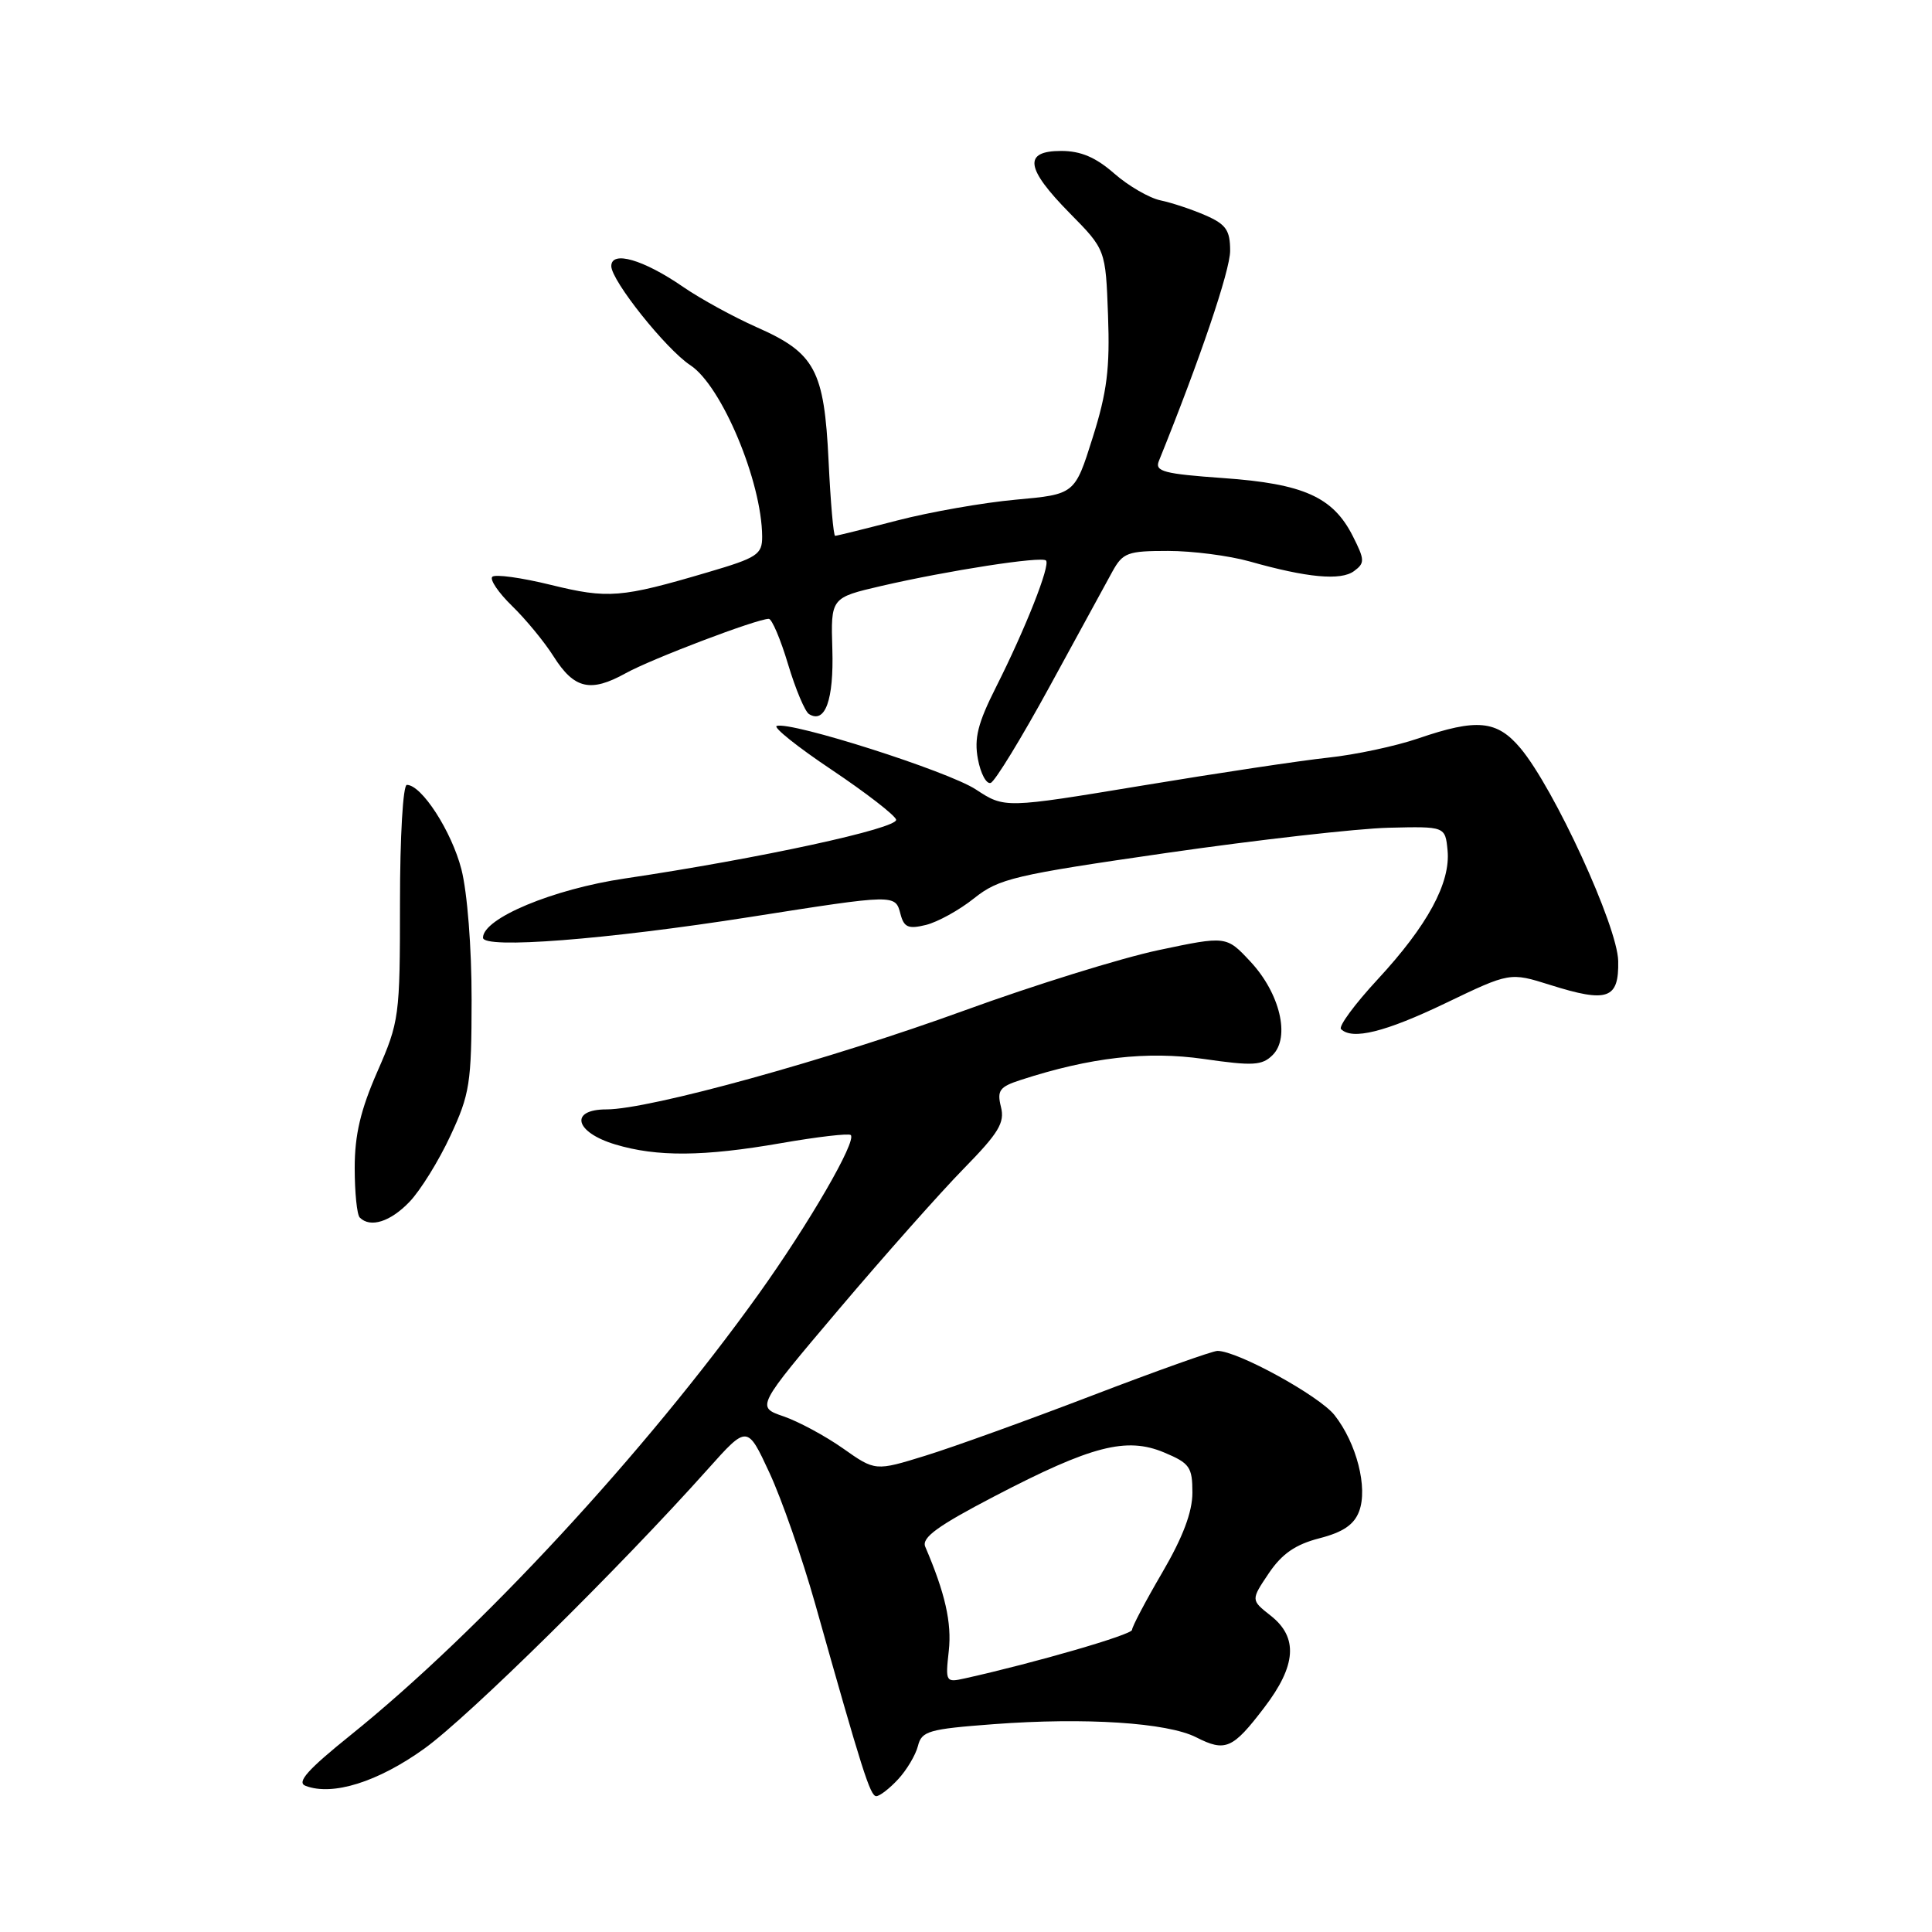 <?xml version="1.0" encoding="UTF-8" standalone="no"?>
<!DOCTYPE svg PUBLIC "-//W3C//DTD SVG 1.1//EN" "http://www.w3.org/Graphics/SVG/1.1/DTD/svg11.dtd" >
<svg xmlns="http://www.w3.org/2000/svg" xmlns:xlink="http://www.w3.org/1999/xlink" version="1.1" viewBox="0 0 256 256">
 <g >
 <path fill="currentColor"
d=" M 119.00 235.77 C 120.14 234.54 121.32 232.56 121.63 231.36 C 122.12 229.37 123.03 229.11 131.68 228.46 C 143.81 227.55 154.67 228.26 158.50 230.20 C 162.37 232.17 163.34 231.75 167.52 226.26 C 171.78 220.69 172.04 216.96 168.37 214.08 C 165.74 212.01 165.74 212.01 168.12 208.47 C 169.87 205.88 171.65 204.65 174.83 203.83 C 177.94 203.03 179.42 202.04 180.09 200.26 C 181.27 197.15 179.76 191.23 176.83 187.51 C 174.81 184.95 163.98 179.00 161.32 179.00 C 160.68 179.00 153.21 181.66 144.73 184.91 C 136.25 188.16 126.31 191.75 122.64 192.88 C 115.98 194.94 115.98 194.94 111.70 191.92 C 109.34 190.26 105.79 188.35 103.81 187.67 C 100.20 186.43 100.20 186.43 111.18 173.46 C 117.22 166.33 124.66 157.95 127.71 154.84 C 132.34 150.11 133.16 148.76 132.63 146.67 C 132.09 144.49 132.44 144.01 135.25 143.10 C 144.48 140.10 152.00 139.24 159.52 140.32 C 166.04 141.26 167.24 141.19 168.64 139.79 C 170.99 137.44 169.60 131.61 165.69 127.42 C 162.50 124.00 162.50 124.00 153.50 125.90 C 148.55 126.95 137.00 130.54 127.83 133.88 C 109.89 140.41 86.07 147.00 80.37 147.00 C 75.41 147.00 76.15 150.03 81.51 151.64 C 87.04 153.31 93.24 153.26 103.51 151.47 C 108.33 150.63 112.48 150.15 112.73 150.40 C 113.54 151.20 107.16 162.20 100.50 171.50 C 85.50 192.44 63.57 216.14 46.46 229.91 C 40.75 234.50 39.27 236.17 40.48 236.63 C 44.06 238.01 50.08 236.12 56.24 231.69 C 62.10 227.47 82.04 207.82 93.80 194.66 C 99.02 188.82 99.02 188.82 101.96 195.16 C 103.58 198.65 106.30 206.45 108.01 212.50 C 114.27 234.73 115.31 238.00 116.11 238.00 C 116.56 238.00 117.86 237.00 119.00 235.77 Z  M 54.26 159.25 C 55.71 157.74 58.15 153.80 59.68 150.50 C 62.25 144.99 62.48 143.53 62.49 132.50 C 62.50 125.59 61.92 118.25 61.14 115.19 C 59.84 110.15 55.87 104.00 53.91 104.00 C 53.40 104.00 53.00 110.87 53.00 119.58 C 53.00 134.71 52.91 135.36 50.00 142.00 C 47.78 147.07 47.00 150.36 47.00 154.75 C 47.00 158.00 47.30 160.97 47.67 161.33 C 49.07 162.74 51.73 161.89 54.26 159.25 Z  M 191.55 132.92 C 200.07 128.83 200.07 128.83 205.41 130.51 C 213.02 132.91 214.52 132.38 214.42 127.35 C 214.34 122.75 205.92 104.44 201.46 99.13 C 198.34 95.43 195.70 95.18 187.91 97.85 C 184.93 98.87 179.57 100.01 176.00 100.39 C 172.43 100.77 161.31 102.44 151.31 104.10 C 133.12 107.11 133.12 107.11 129.31 104.61 C 125.63 102.19 104.83 95.56 102.92 96.19 C 102.41 96.36 105.68 98.98 110.20 102.00 C 114.72 105.03 118.56 108.00 118.74 108.60 C 119.08 109.75 100.58 113.76 82.82 116.40 C 73.28 117.81 64.00 121.68 64.00 124.25 C 64.00 125.77 80.28 124.51 99.43 121.50 C 118.72 118.47 118.63 118.48 119.32 121.12 C 119.78 122.88 120.36 123.13 122.69 122.56 C 124.23 122.18 127.11 120.60 129.07 119.03 C 132.36 116.41 134.37 115.94 154.57 113.02 C 166.63 111.28 179.88 109.78 184.00 109.68 C 191.50 109.50 191.50 109.50 191.81 112.68 C 192.22 116.98 189.16 122.63 182.54 129.78 C 179.52 133.04 177.34 136.00 177.69 136.36 C 179.18 137.84 183.55 136.76 191.55 132.92 Z  M 139.09 90.95 C 142.82 84.10 146.56 77.26 147.39 75.75 C 148.78 73.23 149.41 73.00 154.77 73.00 C 158.00 73.00 162.86 73.63 165.57 74.39 C 173.20 76.55 177.67 76.97 179.42 75.67 C 180.86 74.61 180.85 74.19 179.25 71.03 C 176.63 65.85 172.72 64.10 162.11 63.35 C 154.22 62.79 153.00 62.47 153.55 61.10 C 158.98 47.68 163.00 35.84 163.00 33.23 C 163.00 30.51 162.46 29.73 159.75 28.54 C 157.96 27.76 155.27 26.86 153.77 26.55 C 152.27 26.23 149.51 24.63 147.64 22.99 C 145.20 20.85 143.21 20.00 140.62 20.00 C 135.56 20.00 135.88 22.29 141.75 28.25 C 146.50 33.07 146.50 33.07 146.82 41.79 C 147.08 48.80 146.69 51.96 144.78 58.00 C 142.42 65.50 142.42 65.50 134.59 66.21 C 130.29 66.60 123.23 67.84 118.91 68.96 C 114.59 70.08 110.88 71.00 110.66 71.00 C 110.44 71.00 110.05 66.53 109.79 61.06 C 109.21 49.02 108.00 46.77 100.27 43.36 C 97.21 42.00 92.82 39.60 90.51 38.01 C 85.26 34.39 81.00 33.16 81.00 35.26 C 81.00 37.19 88.26 46.28 91.47 48.39 C 95.63 51.12 100.95 63.82 100.99 71.10 C 101.00 73.48 100.35 73.90 93.75 75.84 C 82.29 79.22 80.58 79.36 72.99 77.50 C 69.09 76.54 65.60 76.06 65.23 76.43 C 64.87 76.80 66.05 78.54 67.86 80.30 C 69.67 82.06 72.15 85.07 73.36 86.99 C 76.08 91.29 78.24 91.79 82.90 89.21 C 86.34 87.30 100.30 82.00 101.87 82.00 C 102.28 82.00 103.43 84.70 104.42 88.01 C 105.41 91.31 106.66 94.29 107.20 94.62 C 109.34 95.94 110.49 92.74 110.29 86.05 C 110.08 79.20 110.08 79.20 116.79 77.64 C 125.67 75.59 138.01 73.68 138.60 74.27 C 139.21 74.88 135.87 83.32 131.98 91.04 C 129.57 95.82 129.06 97.82 129.58 100.59 C 129.94 102.51 130.70 103.93 131.27 103.74 C 131.83 103.56 135.35 97.80 139.09 90.95 Z  M 125.72 218.74 C 126.13 215.03 125.23 211.08 122.60 204.95 C 122.09 203.75 124.22 202.20 131.80 198.25 C 144.64 191.56 149.26 190.37 154.25 192.46 C 157.64 193.88 158.00 194.39 158.00 197.78 C 158.00 200.35 156.74 203.69 154.00 208.38 C 151.80 212.14 150.00 215.56 150.00 215.97 C 150.00 216.60 137.18 220.32 127.87 222.39 C 125.31 222.96 125.26 222.88 125.72 218.74 Z "/>
</g>
</svg>